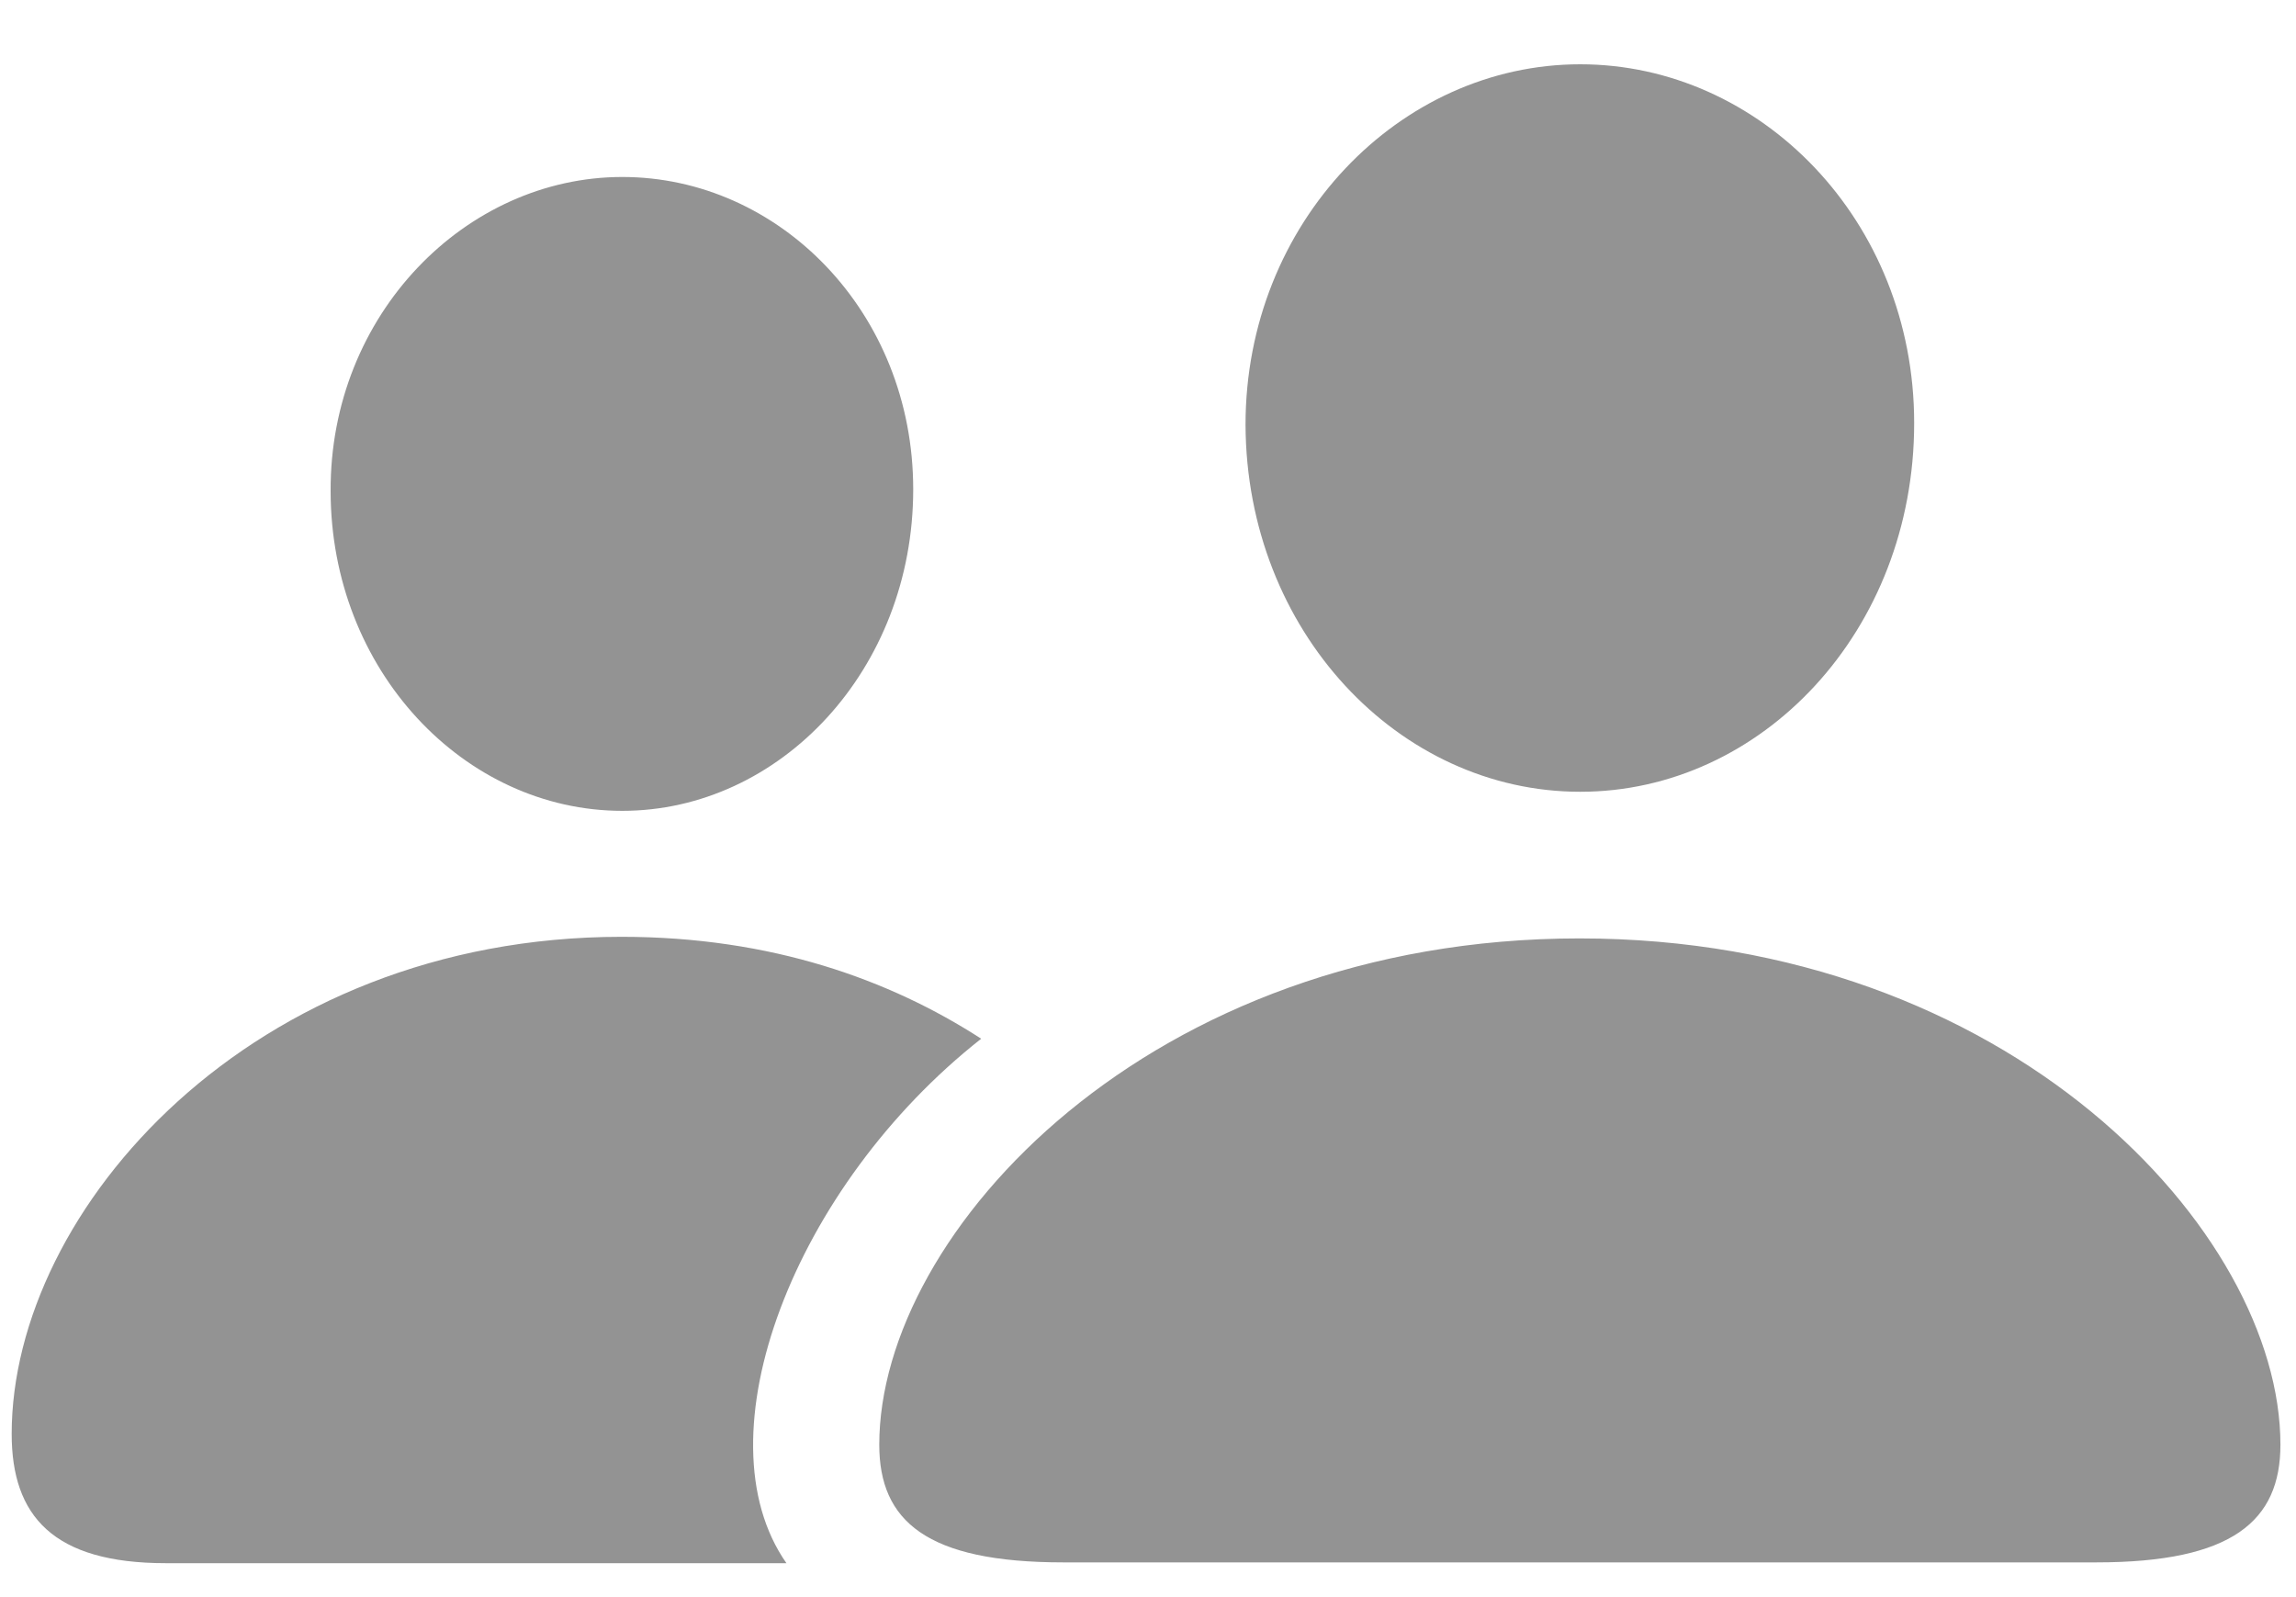 <?xml version="1.0" encoding="UTF-8"?>
<svg width="23px" height="16px" viewBox="0 0 23 16" version="1.1" xmlns="http://www.w3.org/2000/svg" xmlns:xlink="http://www.w3.org/1999/xlink">
    <!-- Generator: Sketch 57.1 (83088) - https://sketch.com -->
    <title>people</title>
    <desc>Created with Sketch.</desc>
    <g id="Gelato" stroke="none" stroke-width="1" fill="none" fill-rule="evenodd">
        <g id="rental-platform" transform="translate(-725, -45)" fill="#939393" fill-rule="nonzero">
            <g id="Group-14" transform="translate(58, 29)">
                <g id="Group-3-Copy-2" transform="translate(656, 6)">
                    <path d="M26.83,17.932 C25.012,17.932 23.485,16.322 23.477,14.255 C23.477,12.229 25.021,10.644 26.83,10.644 C28.631,10.644 30.175,12.205 30.175,14.238 C30.175,16.322 28.648,17.932 26.83,17.932 Z M17.234,18.123 C15.649,18.123 14.312,16.712 14.312,14.919 C14.304,13.151 15.666,11.773 17.234,11.773 C18.803,11.773 20.148,13.126 20.148,14.902 C20.148,16.712 18.812,18.123 17.234,18.123 Z M12.661,25.66 C11.532,25.66 11.117,25.187 11.117,24.365 C11.117,22.116 13.524,19.385 17.226,19.385 C18.729,19.385 19.916,19.816 20.829,20.406 C18.953,21.883 17.99,24.39 18.878,25.66 L12.661,25.66 Z M21.65,25.652 C20.281,25.652 19.808,25.237 19.808,24.473 C19.808,22.34 22.522,19.401 26.822,19.401 C31.13,19.401 33.844,22.34 33.844,24.473 C33.844,25.237 33.363,25.652 32.001,25.652 L21.65,25.652 Z" id="people"></path>
                </g>
            </g>
        </g>
    </g>
</svg>